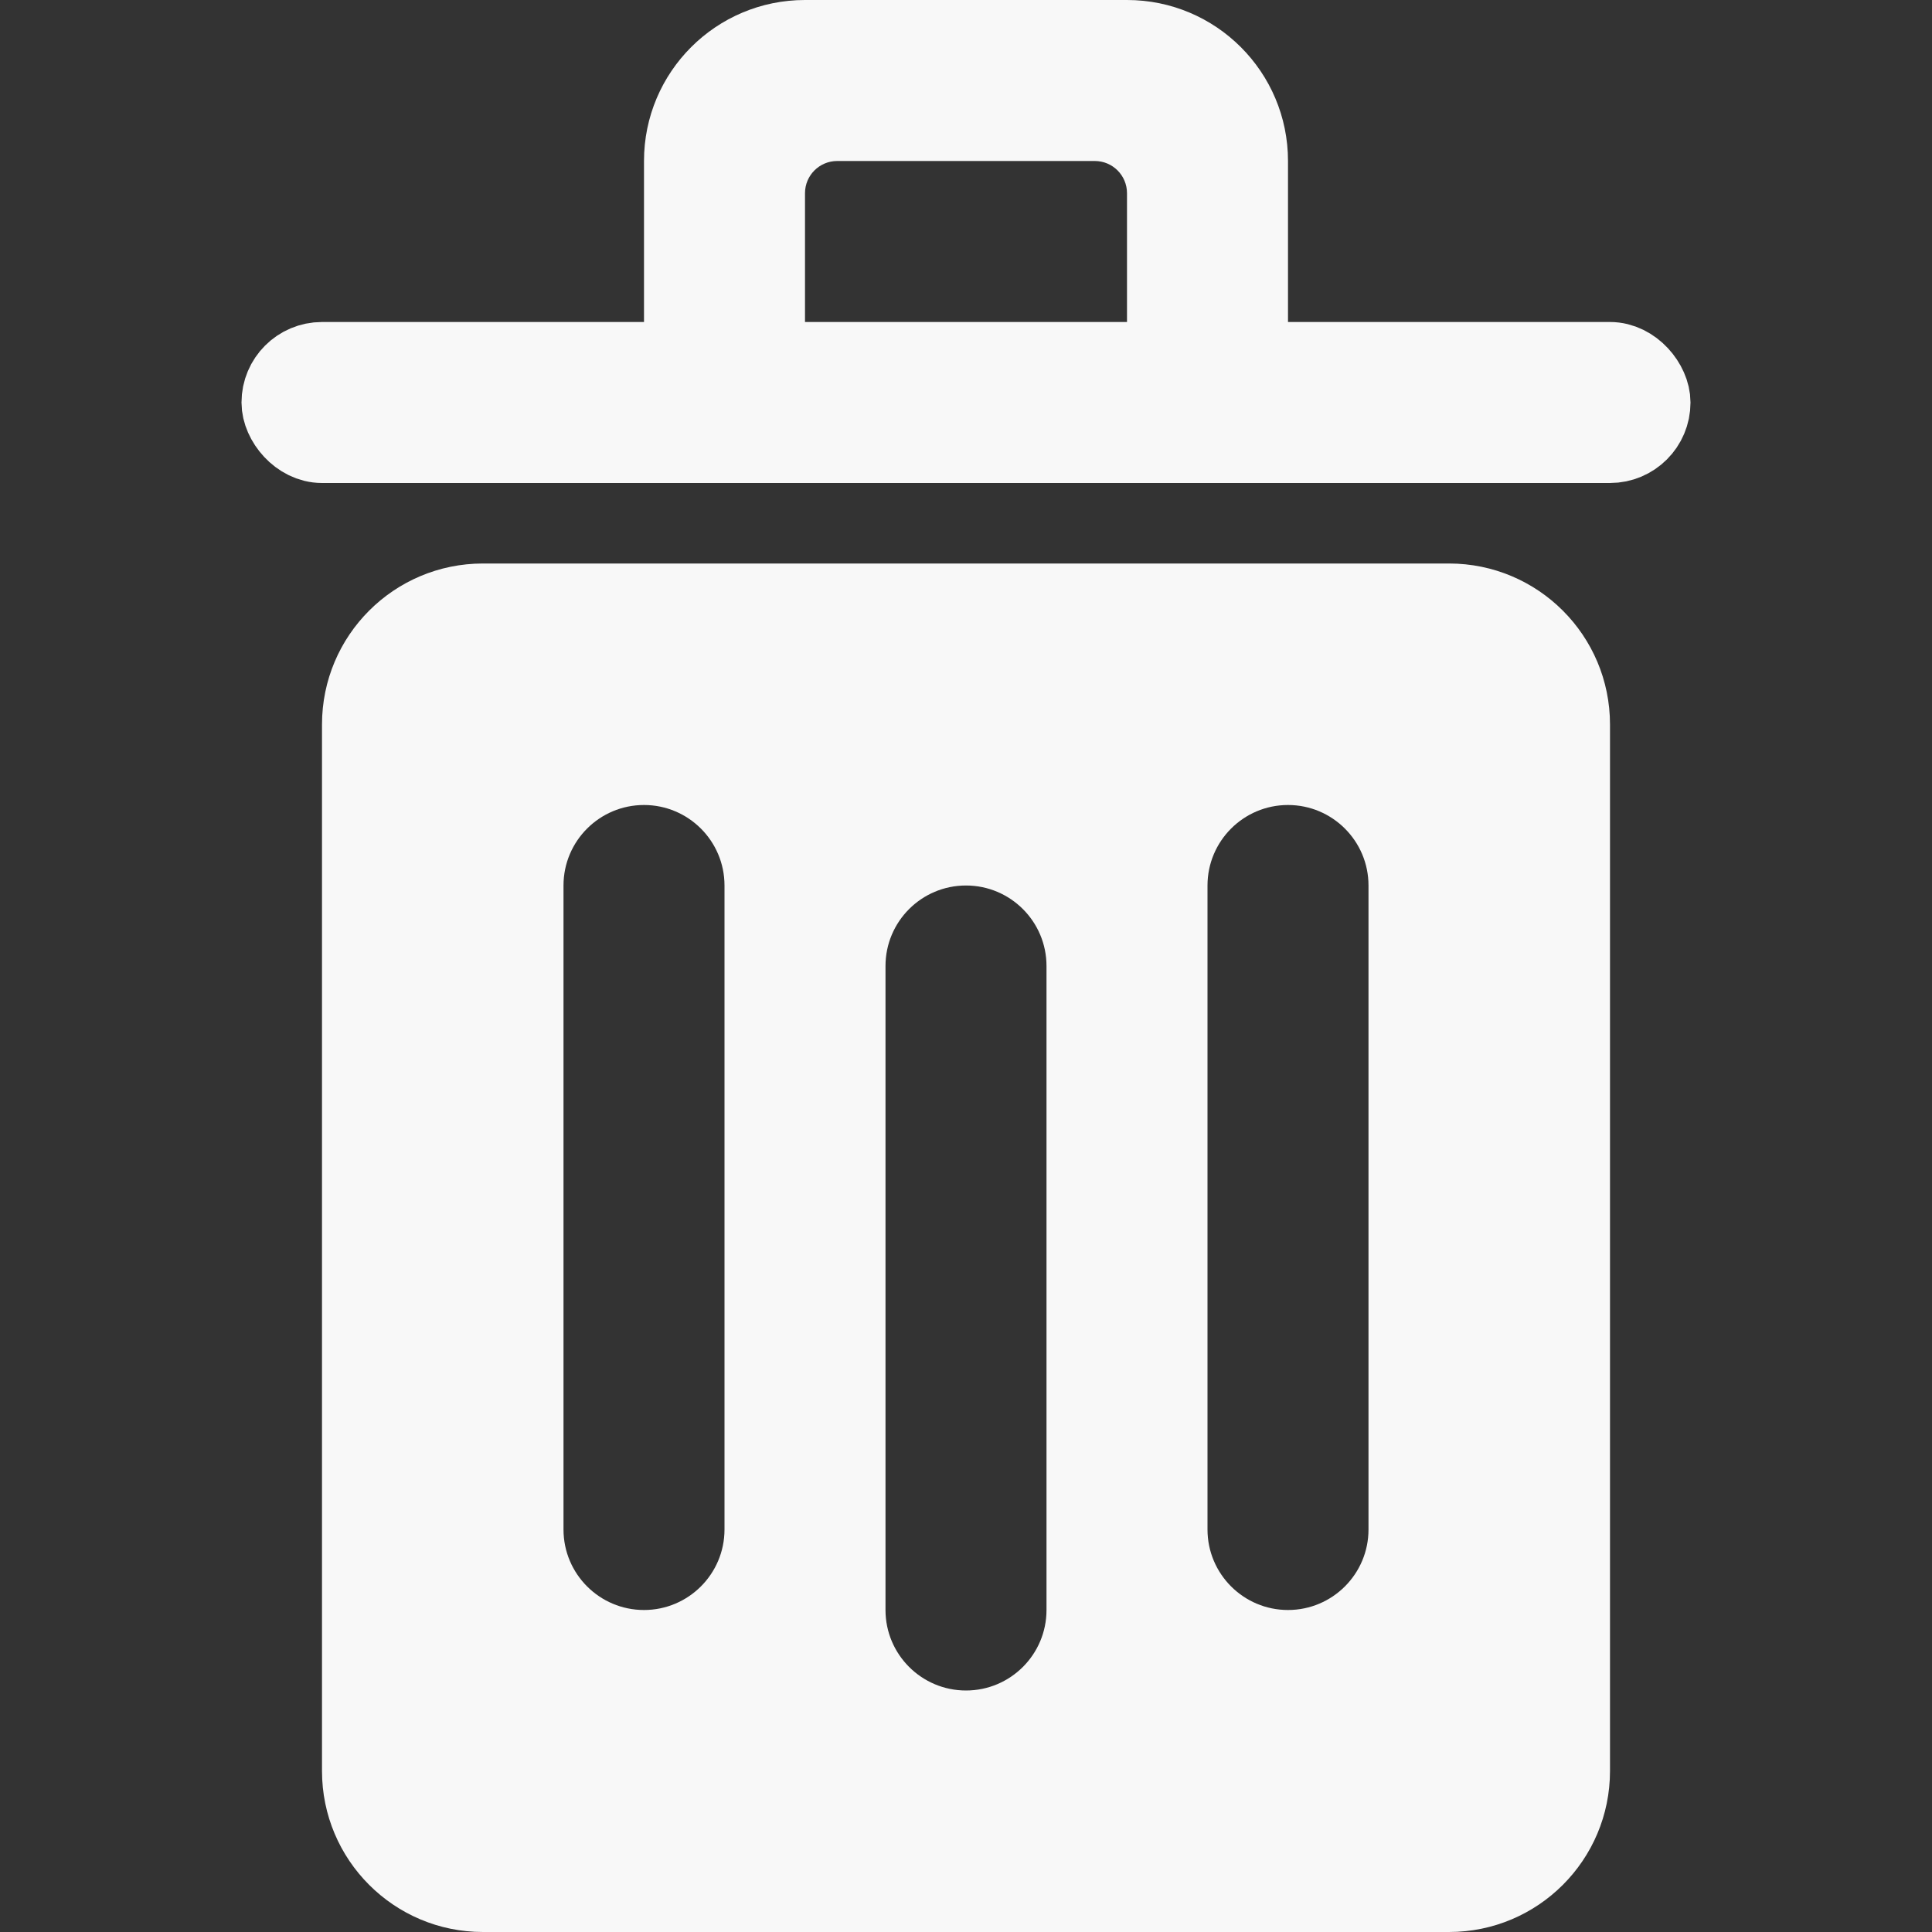 <svg width="24" height="24" viewBox="0 0 24 24" fill="none" xmlns="http://www.w3.org/2000/svg">
<rect x="0" y="0" width="24" height="24" fill="#333333" stroke="none"/>
<path fill-rule="evenodd" clip-rule="evenodd" d="M10 2.4C10 2.179 10.179 2 10.4 2H13.6C13.821 2 14 2.179 14 2.4V4V4.4V5C14 5.552 14.448 6 15 6C15.552 6 16 5.552 16 5V4V2C16 0.895 15.105 0 14 0H10C8.895 0 8 0.895 8 2V4V5C8 5.552 8.448 6 9 6C9.552 6 10 5.552 10 5V4.4V4V2.4Z" fill="#F8F8F8"/>
<rect x="3.5" y="4.5" width="17" height="1" rx="0.5" stroke="#F8F8F8"/>
<path fill-rule="evenodd" clip-rule="evenodd" d="M6 7C4.895 7 4 7.895 4 9V22C4 23.105 4.895 24 6 24H18C19.105 24 20 23.105 20 22V9C20 7.895 19.105 7 18 7H6ZM7 11C7 10.448 7.448 10 8 10C8.552 10 9 10.448 9 11V19C9 19.552 8.552 20 8 20C7.448 20 7 19.552 7 19V11ZM11 12C11 11.448 11.448 11 12 11C12.552 11 13 11.448 13 12V20C13 20.552 12.552 21 12 21C11.448 21 11 20.552 11 20V12ZM16 10C15.448 10 15 10.448 15 11V19C15 19.552 15.448 20 16 20C16.552 20 17 19.552 17 19V11C17 10.448 16.552 10 16 10Z" fill="#F8F8F8"/>
</svg>
